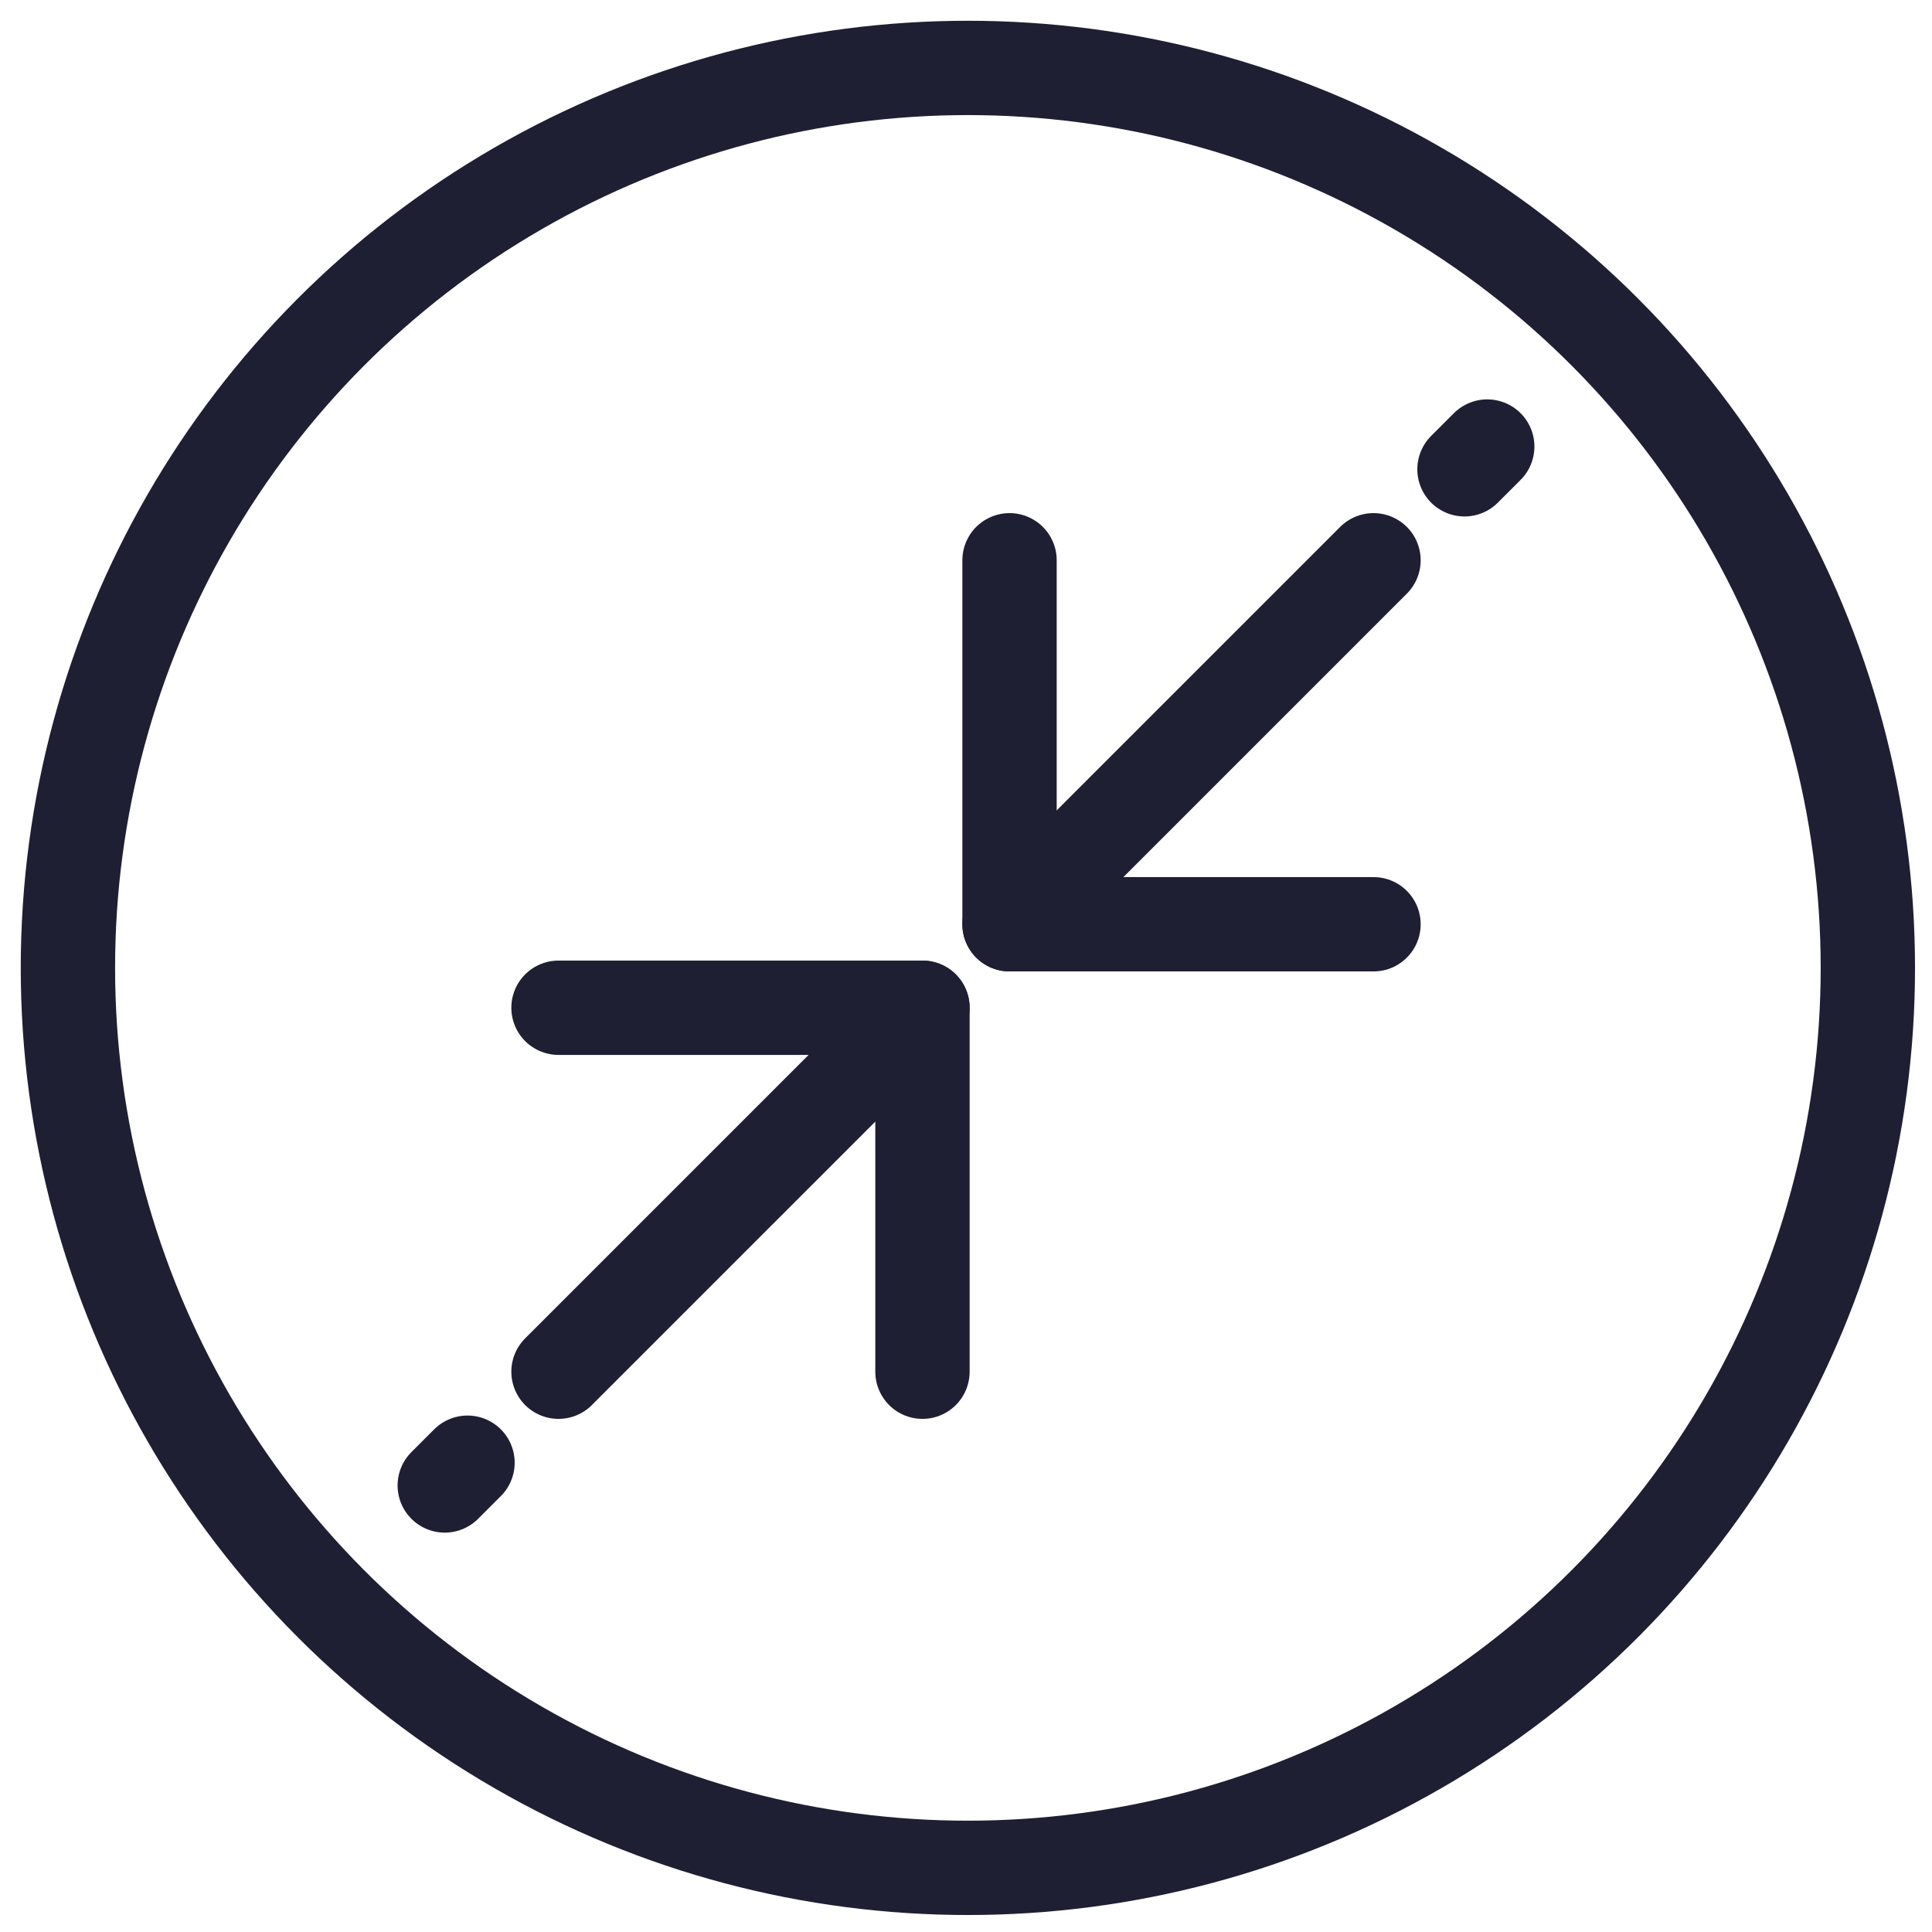 <svg xmlns="http://www.w3.org/2000/svg" enable-background="new 0 0 512 512" viewBox="0 0 512 512"><circle cx="256.5" cy="256.5" r="238.5" fill="none" stroke="#1F1F33" stroke-linecap="round" stroke-linejoin="round" stroke-miterlimit="10" stroke-width="25"/><polyline fill="none" stroke="#1F1F33" stroke-linecap="round" stroke-linejoin="round" stroke-miterlimit="10" stroke-width="25" points="363.992 244.938 267.536 244.938 267.536 148.482"/><line x1="267.536" x2="363.992" y1="244.938" y2="148.482" fill="none" stroke="#1F1F33" stroke-linecap="round" stroke-linejoin="round" stroke-miterlimit="10" stroke-width="25"/><line x1="388.106" x2="394.135" y1="124.367" y2="118.339" fill="none" stroke="#1F1F33" stroke-linecap="round" stroke-linejoin="round" stroke-miterlimit="10" stroke-width="25"/><polyline fill="none" stroke="#1F1F33" stroke-linecap="round" stroke-linejoin="round" stroke-miterlimit="10" stroke-width="25" points="148.008 267.062 244.464 267.062 244.464 363.518"/><line x1="244.464" x2="148.008" y1="267.062" y2="363.518" fill="none" stroke="#1F1F33" stroke-linecap="round" stroke-linejoin="round" stroke-miterlimit="10" stroke-width="25"/><line x1="123.894" x2="117.865" y1="387.633" y2="393.661" fill="none" stroke="#1F1F33" stroke-linecap="round" stroke-linejoin="round" stroke-miterlimit="10" stroke-width="25"/></svg>